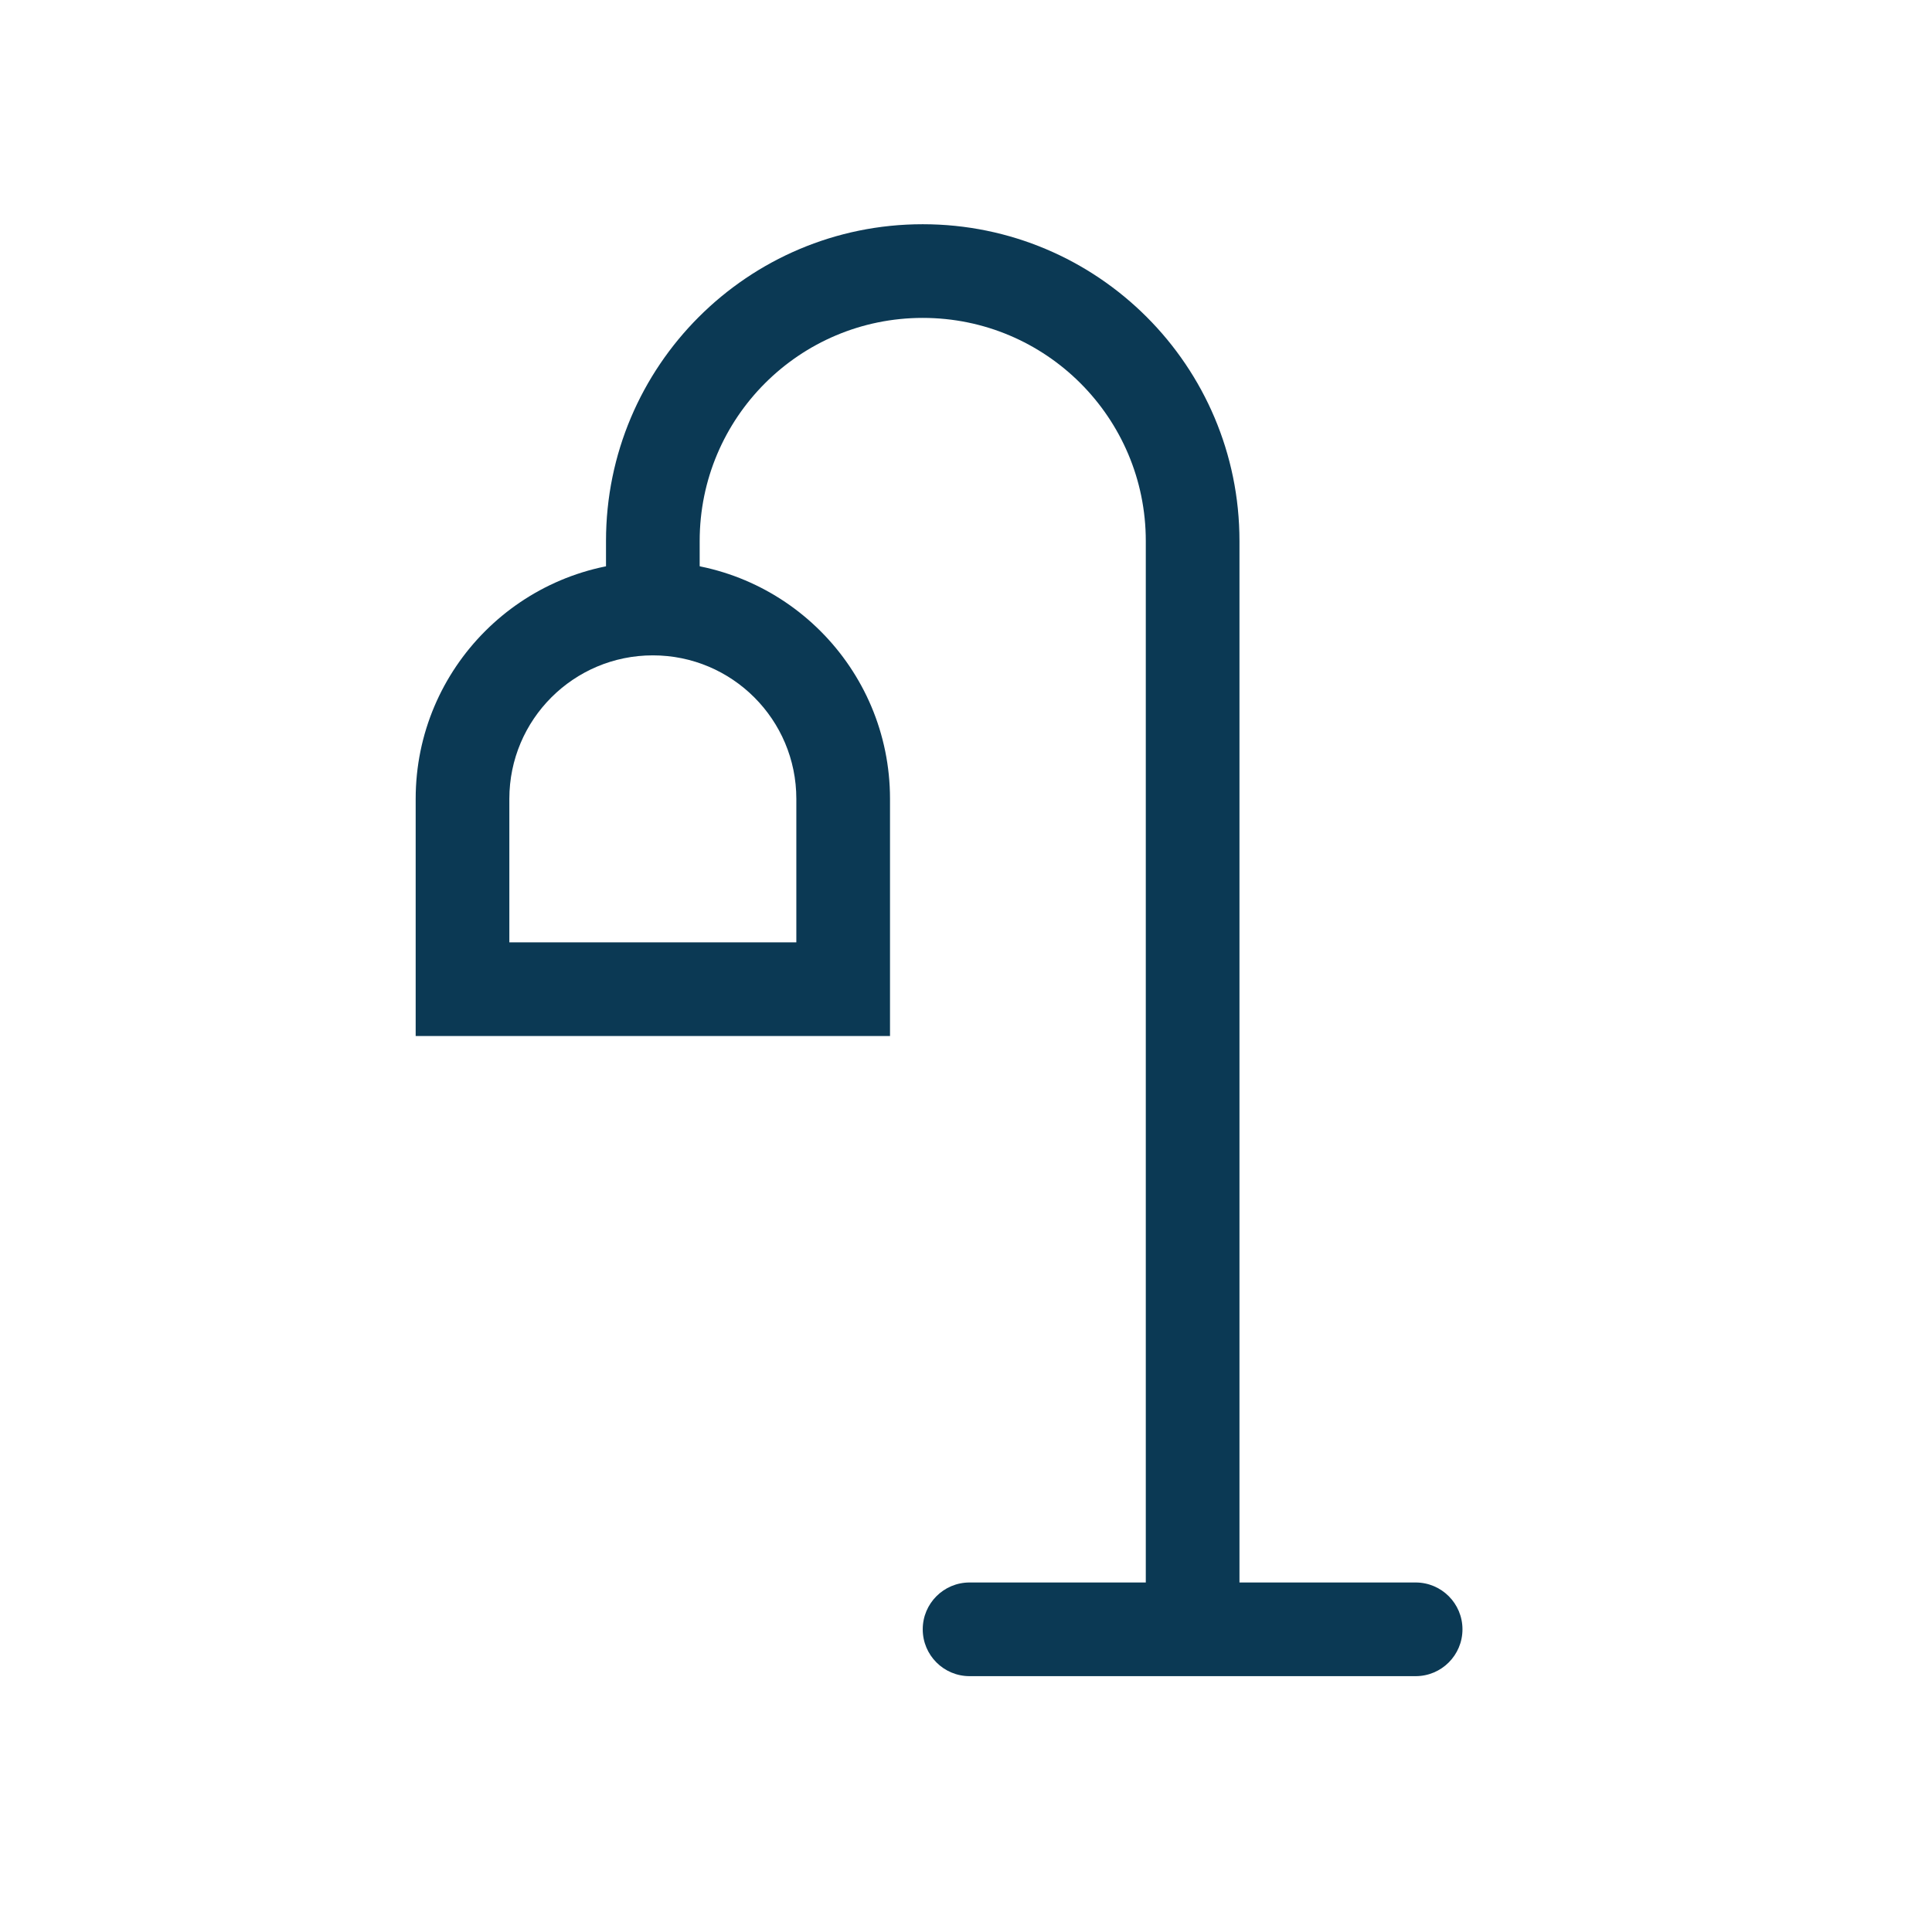 <svg width="33" height="33" viewBox="0 0 33 33" fill="none" xmlns="http://www.w3.org/2000/svg">
<g clip-path="url(#clip0_1_2154)">
<path fill-rule="evenodd" clip-rule="evenodd" d="M10.351 9.24C10.351 6.252 12.773 3.83 15.761 3.83C18.749 3.83 21.171 6.252 21.171 9.24V27.664H19.571V9.24C19.571 7.136 17.865 5.43 15.761 5.43C13.657 5.43 11.951 7.136 11.951 9.24V10.098H10.351V9.24Z" fill="#0B3954"/>
<path fill-rule="evenodd" clip-rule="evenodd" d="M15.761 27.83C15.761 27.388 16.119 27.03 16.561 27.03H24.18C24.622 27.03 24.98 27.388 24.98 27.83C24.98 28.272 24.622 28.63 24.18 28.63H16.561C16.119 28.63 15.761 28.272 15.761 27.83Z" fill="#0B3954"/>
<path fill-rule="evenodd" clip-rule="evenodd" d="M7.1 13.645C7.1 11.408 8.914 9.594 11.151 9.594C13.389 9.594 15.202 11.408 15.202 13.645V17.696H7.1V13.645ZM11.151 11.194C9.798 11.194 8.7 12.291 8.7 13.645V16.096H13.602V13.645C13.602 12.291 12.505 11.194 11.151 11.194Z" fill="#0B3954"/>
</g>
<defs>
<clipPath id="clip0_1_2154">
<rect width="32" height="32" fill="white" transform="translate(0.44 0.63)"/>
</clipPath>
</defs>
</svg>
